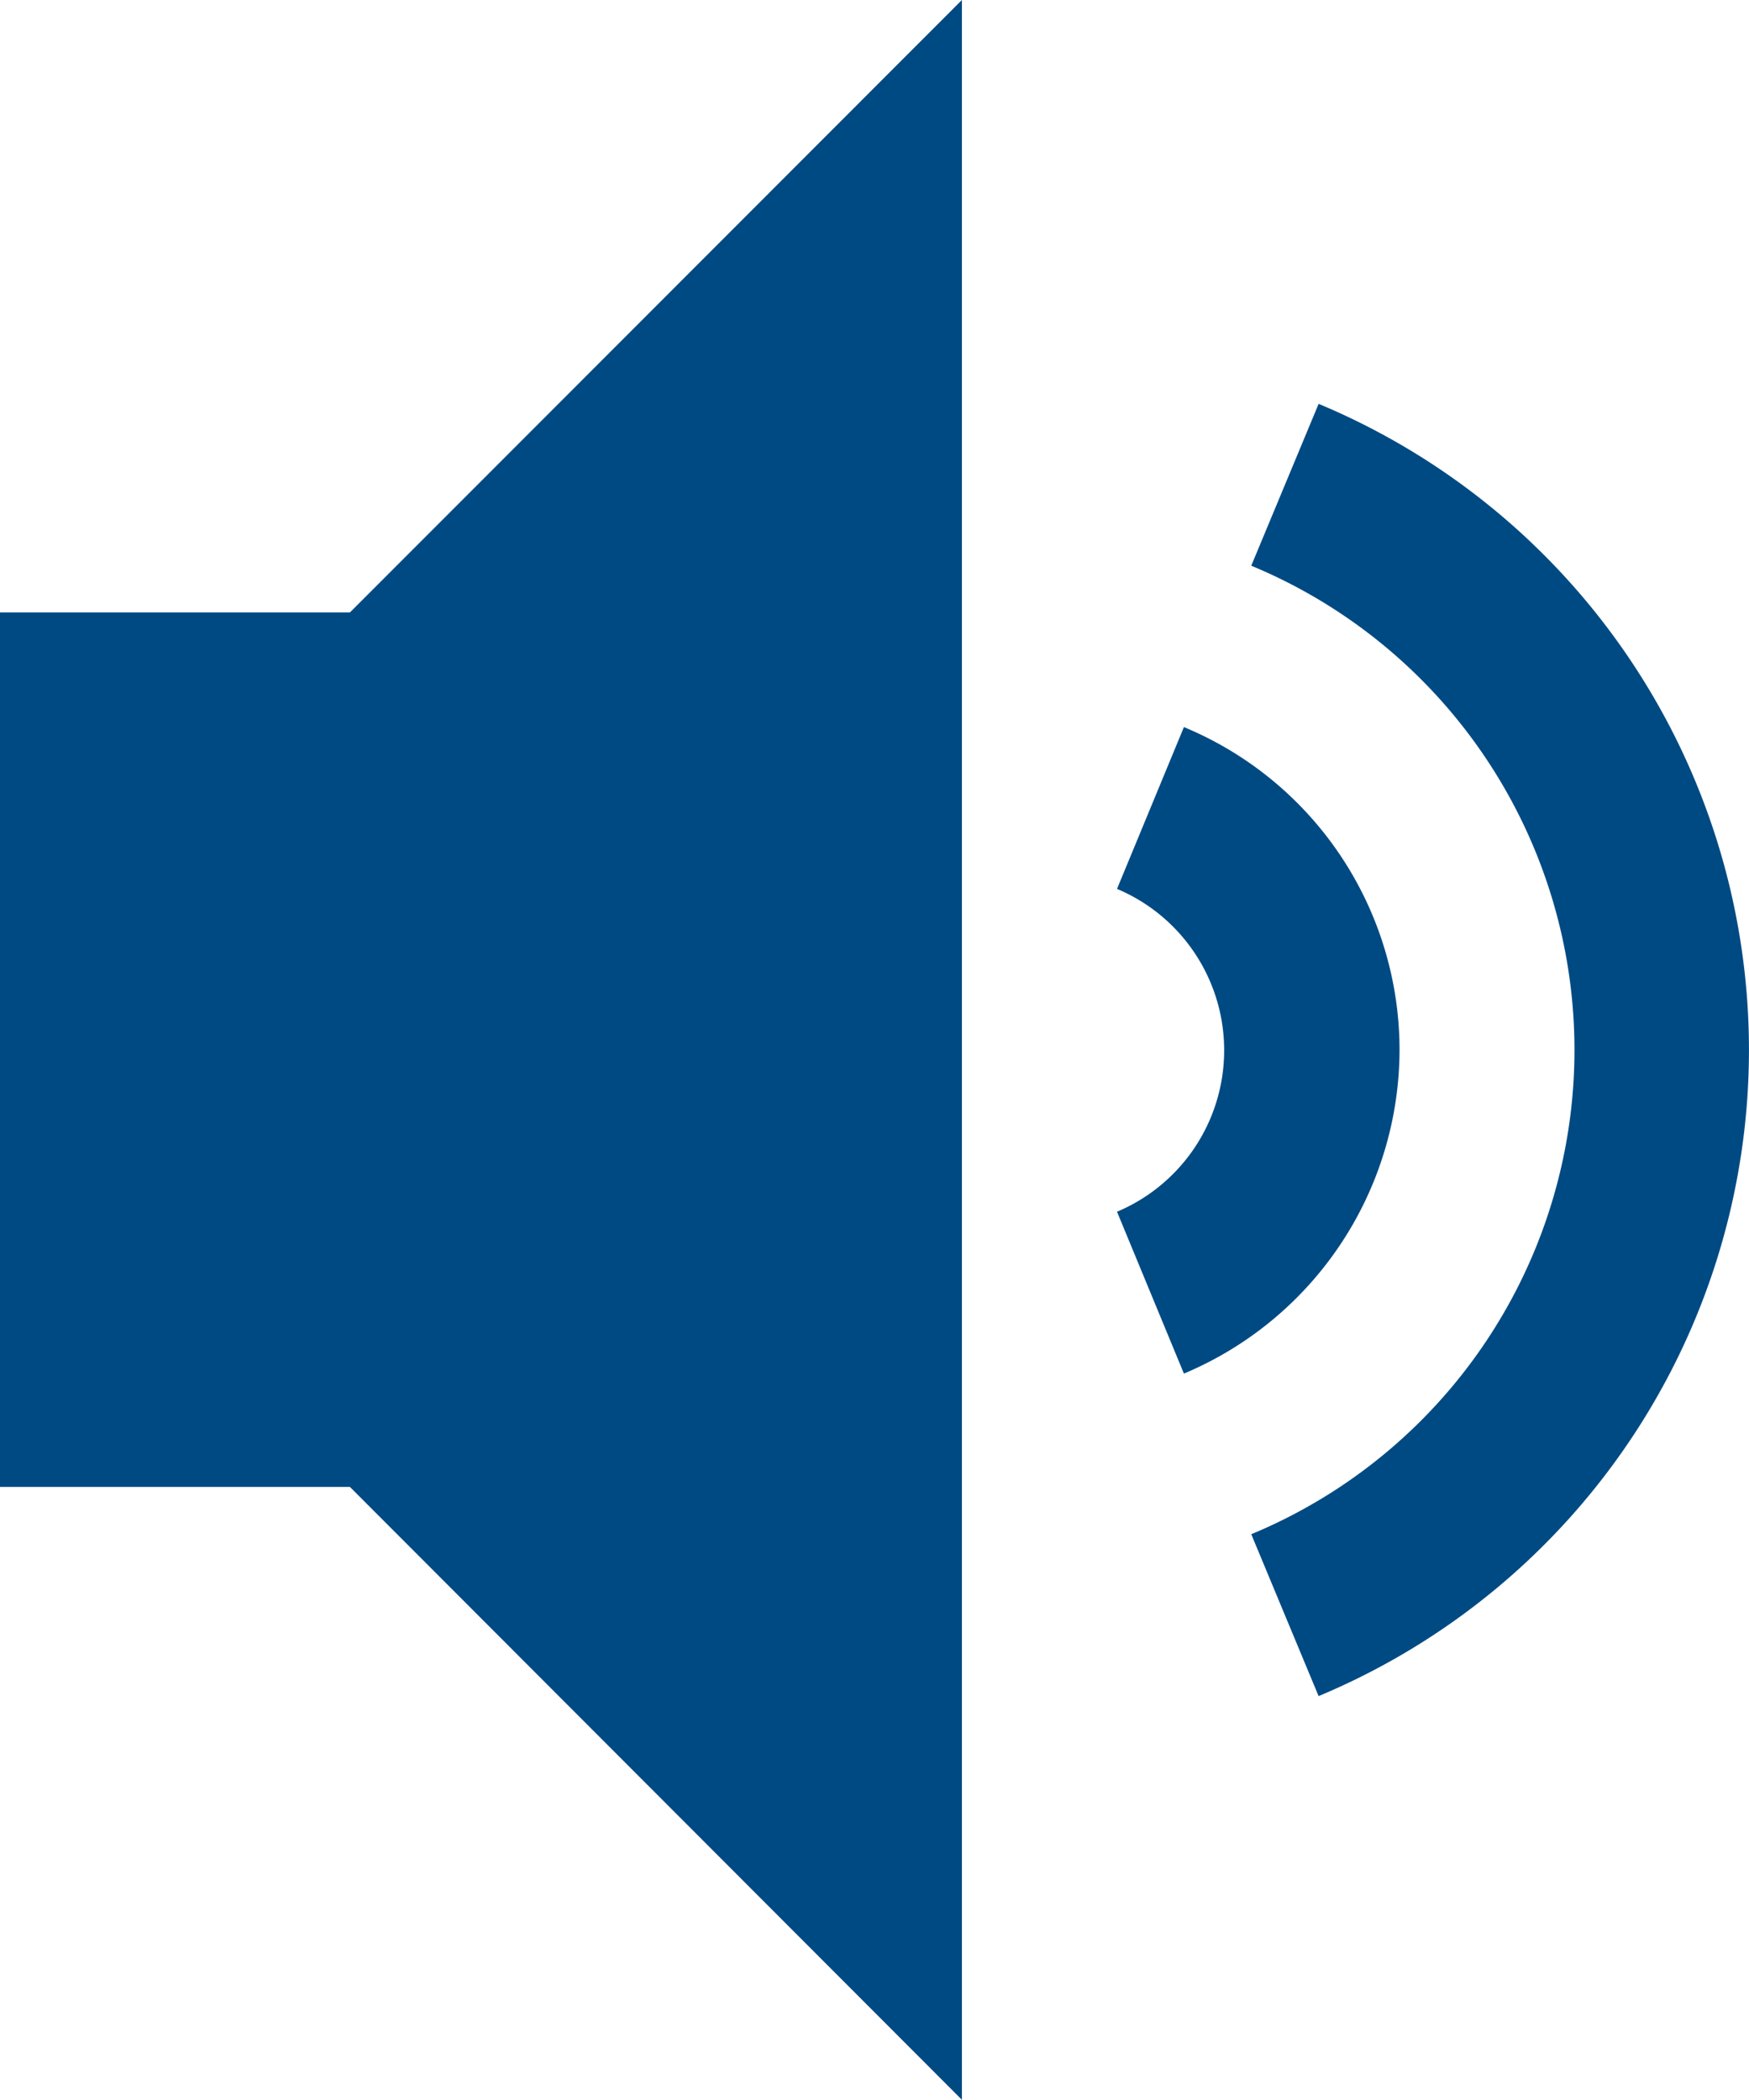 <svg xmlns="http://www.w3.org/2000/svg" width="39.893" height="47.883" viewBox="0 0 39.893 47.883">
  <path id="Tracciato_352" data-name="Tracciato 352" d="M36.582,23.942a7.973,7.973,0,0,0-4.918-7.362L30.138,20.27a3.994,3.994,0,0,1,0,7.362l1.526,3.691A8.022,8.022,0,0,0,36.582,23.942ZM34.737,9.208,33.2,12.9a11.957,11.957,0,0,1,0,22.086l1.536,3.691a15.966,15.966,0,0,0,0-29.468ZM4.66,13.966V33.907h7.981L26.6,47.883V0L12.641,13.966Z" transform="translate(-4.66)" fill="#004a83"/>
</svg>
